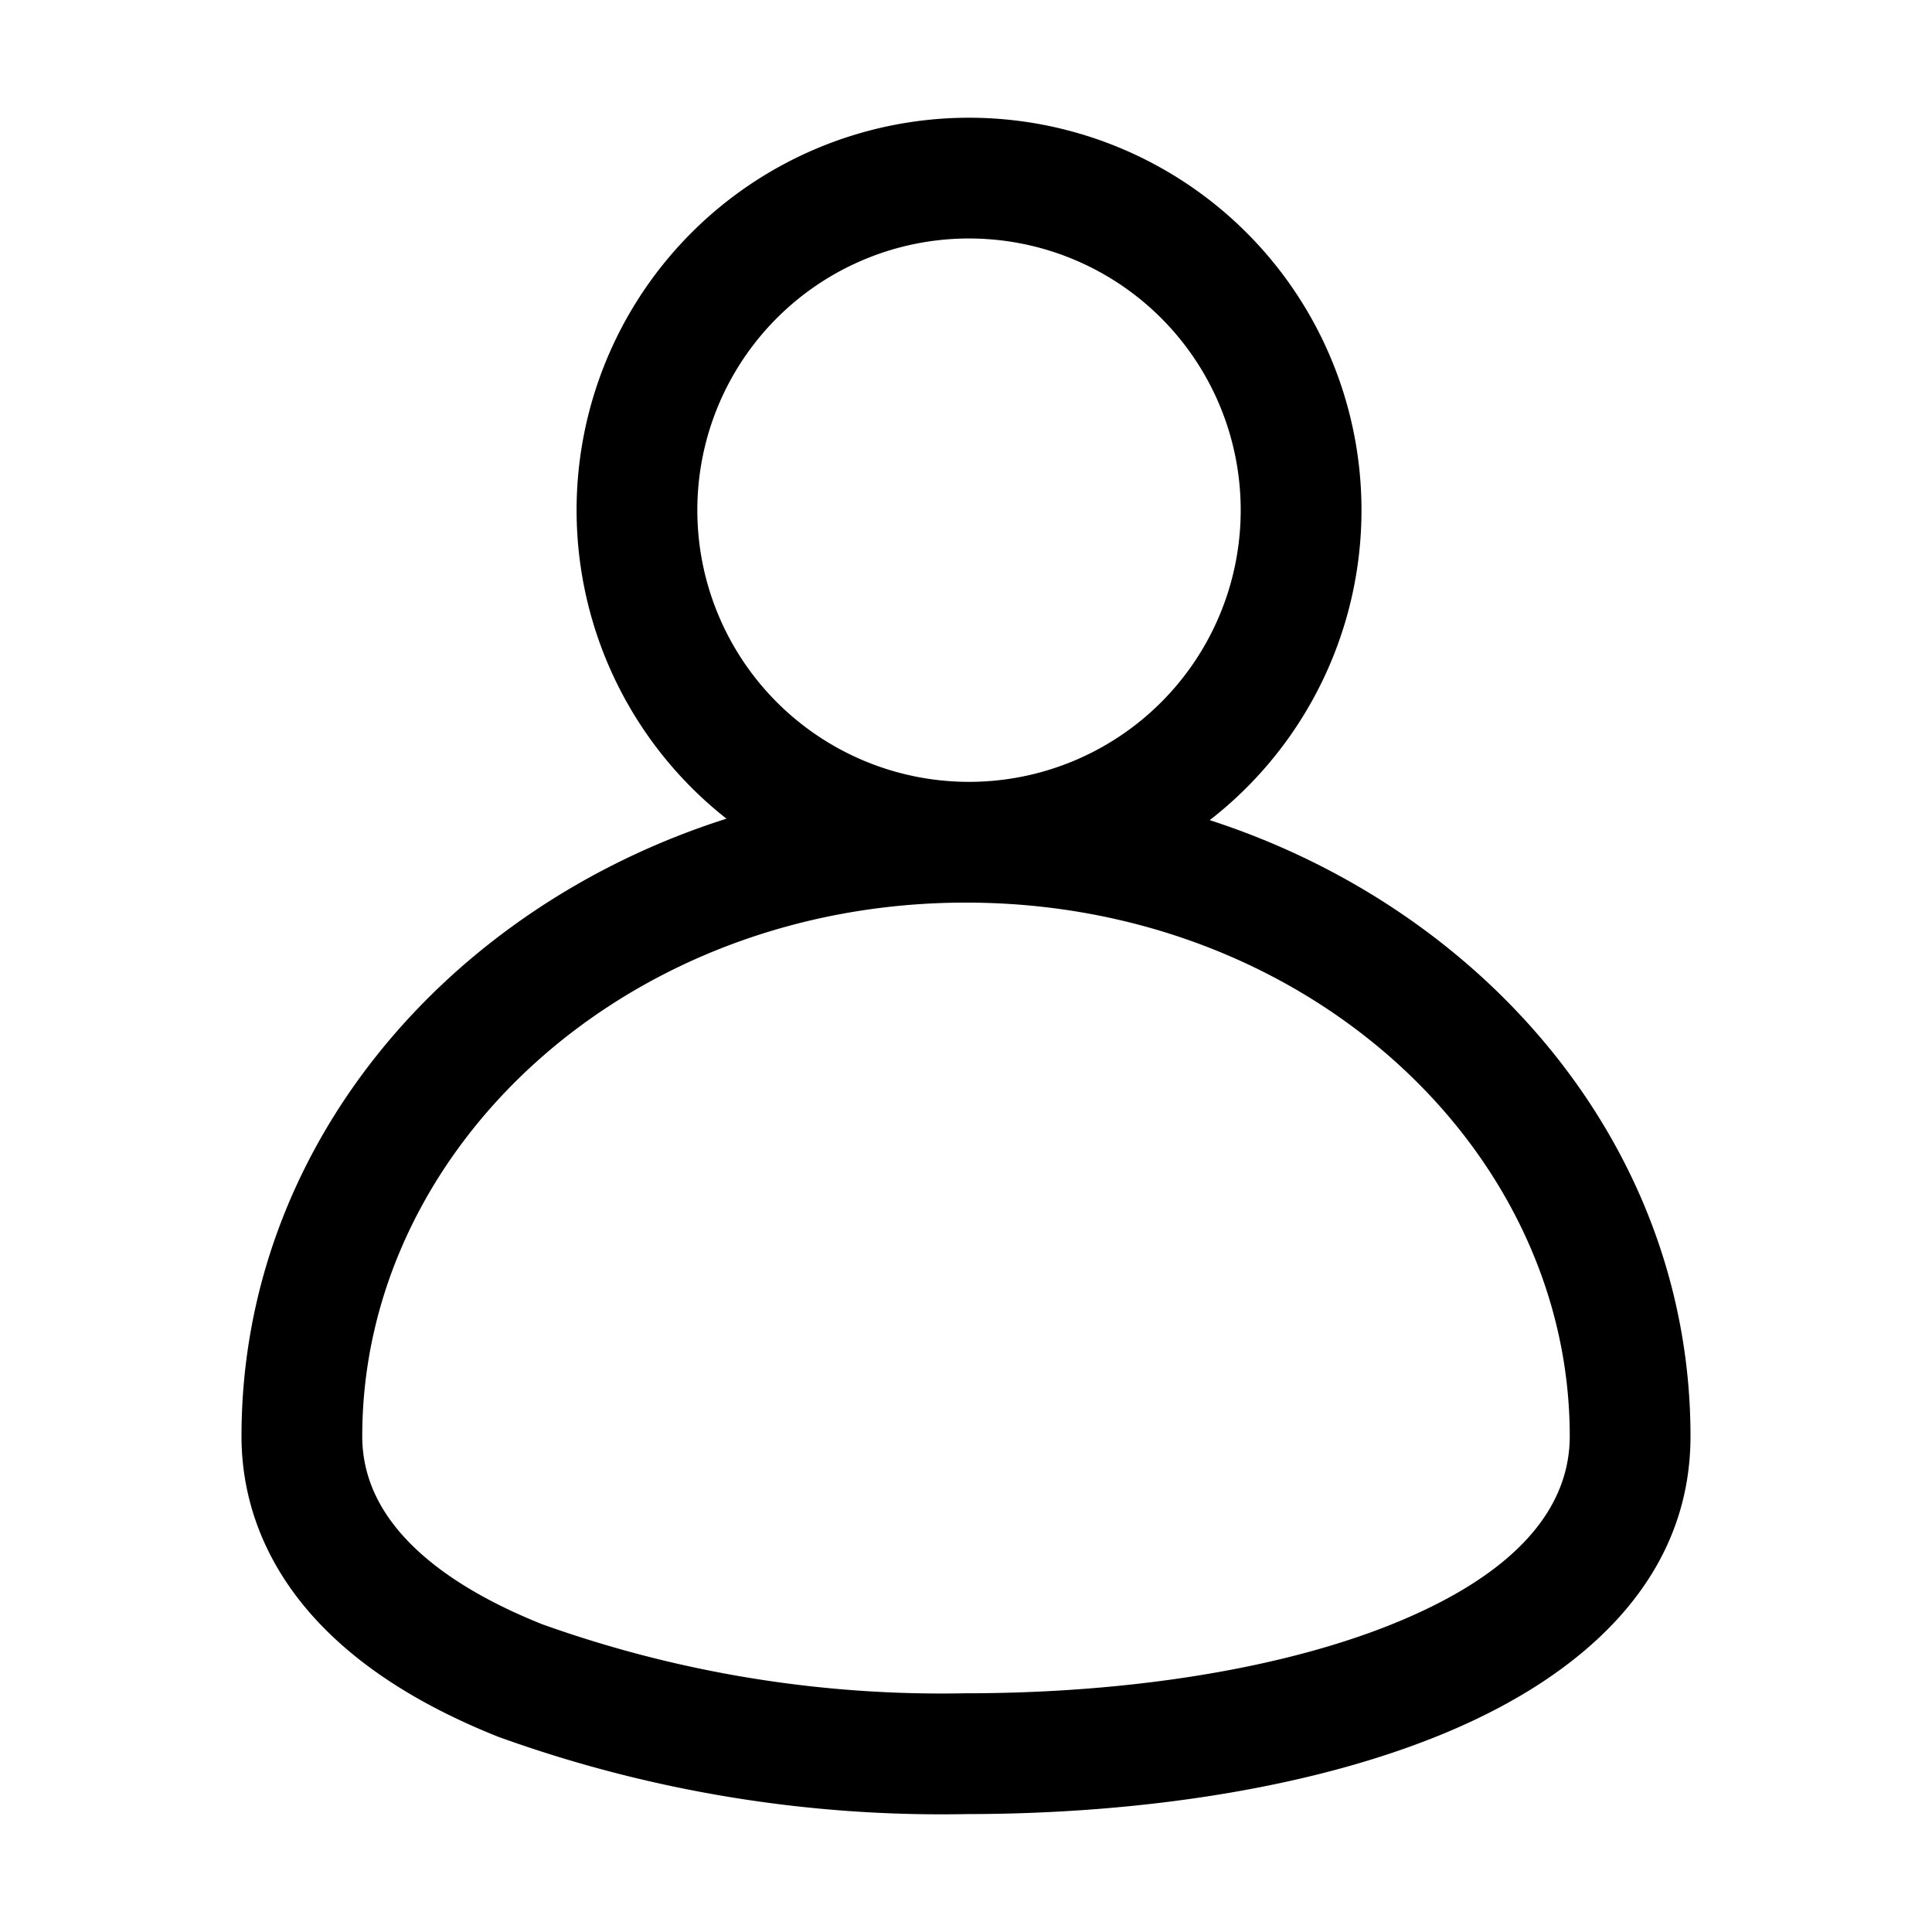 <svg xmlns="http://www.w3.org/2000/svg" width="32" height="32" viewBox="0 0 32 32"><path fill-rule="evenodd" d="M16.05 1.95a6.5 6.5 0 0 0-4.017 11.61C7.406 15.03 4 19 4 23.789c0 .78.21 1.71.886 2.619.67.9 1.745 1.712 3.365 2.358l.016.006.017.006c2.477.89 5.095 1.32 7.726 1.269 2.813-.001 5.702-.416 7.928-1.344C26.13 27.79 28 26.221 28 23.788c0-4.763-3.372-8.716-7.963-10.204A6.5 6.5 0 0 0 16.05 1.95Zm-4.5 6.5a4.5 4.5 0 1 1 9 0 4.5 4.5 0 0 1-9 0ZM6 23.788c0-4.77 4.379-8.838 9.998-8.838C21.62 14.95 26 19.018 26 23.788c0 1.2-.892 2.26-2.831 3.068-1.902.792-4.51 1.19-7.168 1.19h-.02a19.62 19.62 0 0 1-7.005-1.145c-1.362-.546-2.093-1.161-2.485-1.688-.387-.52-.491-1.017-.491-1.425Z" clip-rule="evenodd"/></svg>